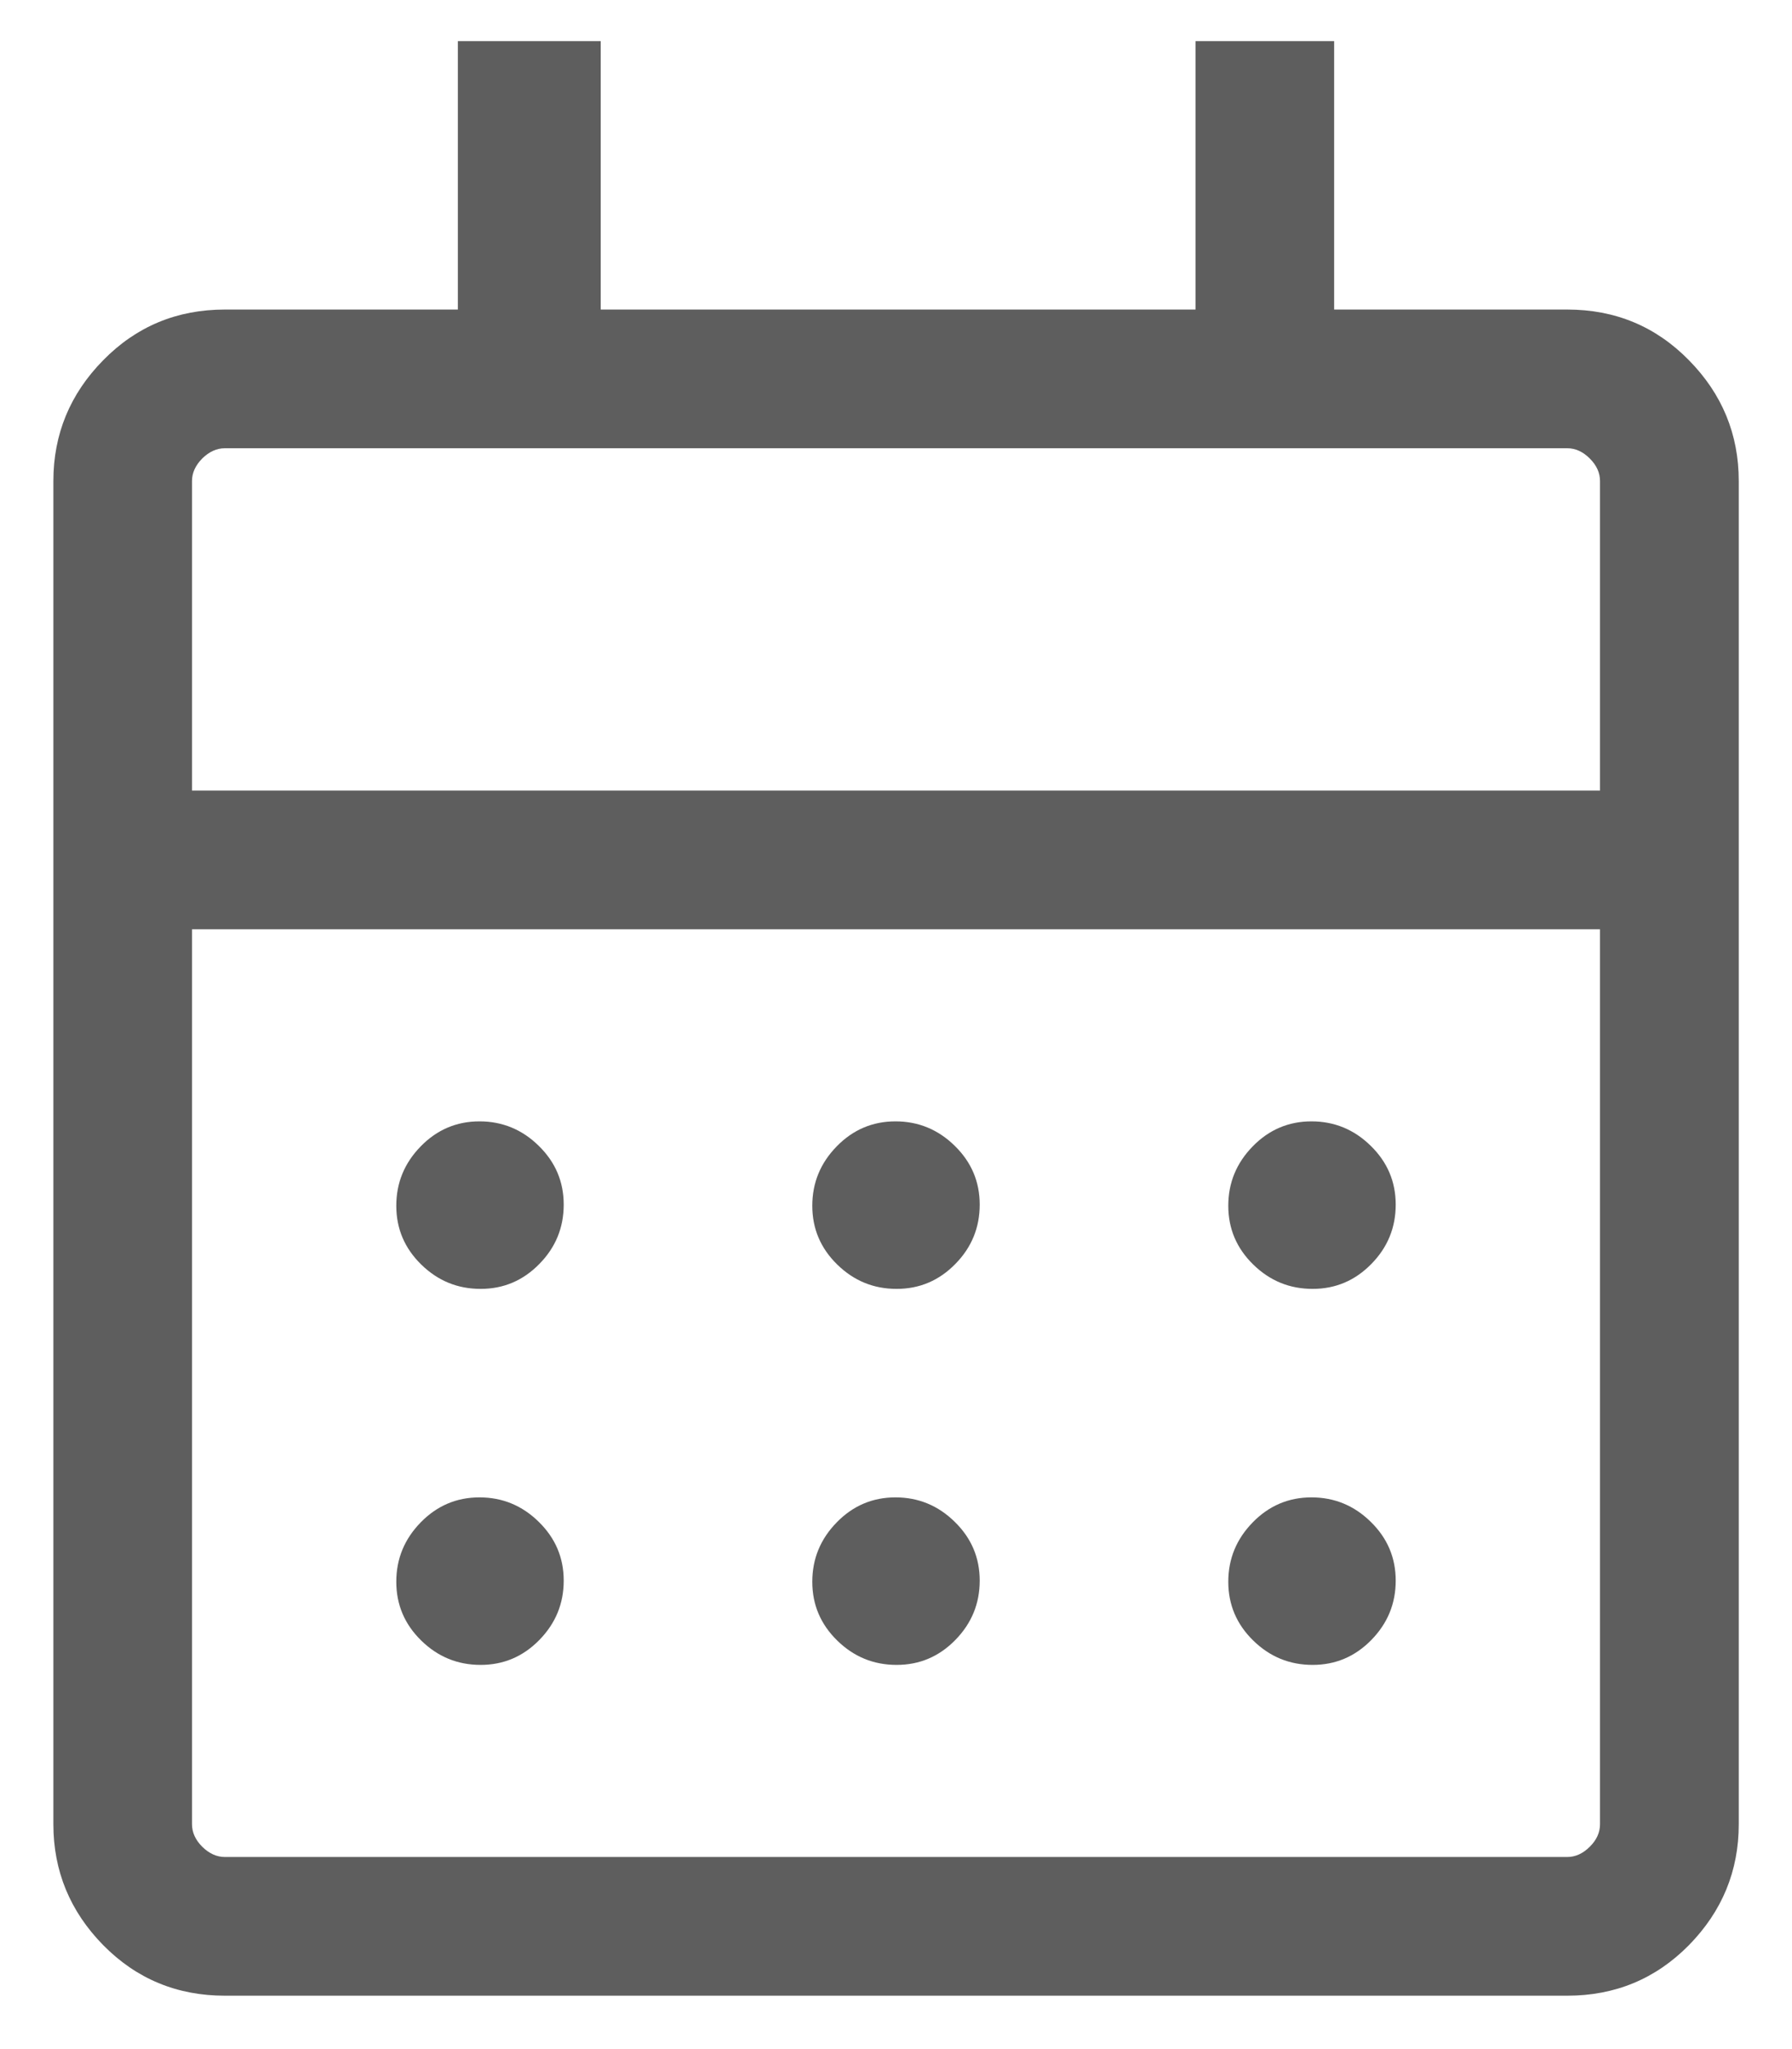 <svg width="14" height="16" viewBox="0 0 14 16" fill="none" xmlns="http://www.w3.org/2000/svg">
<path d="M1.757 15.583C1.382 15.583 1.065 15.451 0.806 15.188C0.547 14.924 0.417 14.609 0.417 14.244V3.756C0.417 3.391 0.547 3.076 0.806 2.813C1.065 2.549 1.382 2.417 1.757 2.417H3.577V0.321H4.693V2.417H9.34V0.321H10.423V2.417H12.244C12.619 2.417 12.936 2.549 13.195 2.813C13.454 3.076 13.584 3.391 13.584 3.756V14.244C13.584 14.609 13.454 14.924 13.195 15.188C12.936 15.451 12.619 15.583 12.244 15.583H1.757ZM1.757 14.5H12.244C12.308 14.5 12.367 14.473 12.42 14.42C12.474 14.367 12.5 14.308 12.5 14.244V7.256H1.5V14.244C1.5 14.308 1.527 14.367 1.58 14.42C1.634 14.473 1.693 14.5 1.757 14.5ZM1.5 6.173H12.5V3.756C12.5 3.692 12.474 3.634 12.42 3.58C12.367 3.527 12.308 3.5 12.244 3.5H1.757C1.693 3.5 1.634 3.527 1.58 3.58C1.527 3.634 1.5 3.692 1.5 3.756V6.173ZM7.005 10.064C6.825 10.064 6.671 10.001 6.541 9.874C6.411 9.747 6.346 9.594 6.346 9.415C6.346 9.235 6.41 9.081 6.537 8.951C6.664 8.821 6.817 8.756 6.996 8.756C7.175 8.756 7.33 8.82 7.459 8.947C7.589 9.074 7.654 9.227 7.654 9.406C7.654 9.585 7.591 9.74 7.464 9.869C7.337 9.999 7.184 10.064 7.005 10.064ZM3.755 10.064C3.575 10.064 3.421 10.001 3.291 9.874C3.161 9.747 3.096 9.594 3.096 9.415C3.096 9.235 3.16 9.081 3.287 8.951C3.414 8.821 3.567 8.756 3.746 8.756C3.925 8.756 4.08 8.82 4.209 8.947C4.339 9.074 4.404 9.227 4.404 9.406C4.404 9.585 4.341 9.74 4.214 9.869C4.087 9.999 3.934 10.064 3.755 10.064ZM10.255 10.064C10.075 10.064 9.921 10.001 9.791 9.874C9.661 9.747 9.596 9.594 9.596 9.415C9.596 9.235 9.66 9.081 9.787 8.951C9.914 8.821 10.067 8.756 10.246 8.756C10.425 8.756 10.58 8.82 10.709 8.947C10.839 9.074 10.904 9.227 10.904 9.406C10.904 9.585 10.841 9.74 10.714 9.869C10.587 9.999 10.434 10.064 10.255 10.064ZM7.005 13C6.825 13 6.671 12.937 6.541 12.81C6.411 12.683 6.346 12.53 6.346 12.351C6.346 12.171 6.41 12.017 6.537 11.887C6.664 11.757 6.817 11.692 6.996 11.692C7.175 11.692 7.33 11.756 7.459 11.883C7.589 12.01 7.654 12.163 7.654 12.342C7.654 12.521 7.591 12.675 7.464 12.805C7.337 12.935 7.184 13 7.005 13ZM3.755 13C3.575 13 3.421 12.937 3.291 12.81C3.161 12.683 3.096 12.53 3.096 12.351C3.096 12.171 3.16 12.017 3.287 11.887C3.414 11.757 3.567 11.692 3.746 11.692C3.925 11.692 4.08 11.756 4.209 11.883C4.339 12.01 4.404 12.163 4.404 12.342C4.404 12.521 4.341 12.675 4.214 12.805C4.087 12.935 3.934 13 3.755 13ZM10.255 13C10.075 13 9.921 12.937 9.791 12.81C9.661 12.683 9.596 12.53 9.596 12.351C9.596 12.171 9.66 12.017 9.787 11.887C9.914 11.757 10.067 11.692 10.246 11.692C10.425 11.692 10.58 11.756 10.709 11.883C10.839 12.01 10.904 12.163 10.904 12.342C10.904 12.521 10.841 12.675 10.714 12.805C10.587 12.935 10.434 13 10.255 13Z" fill="#5E5E5E"/>
</svg>
